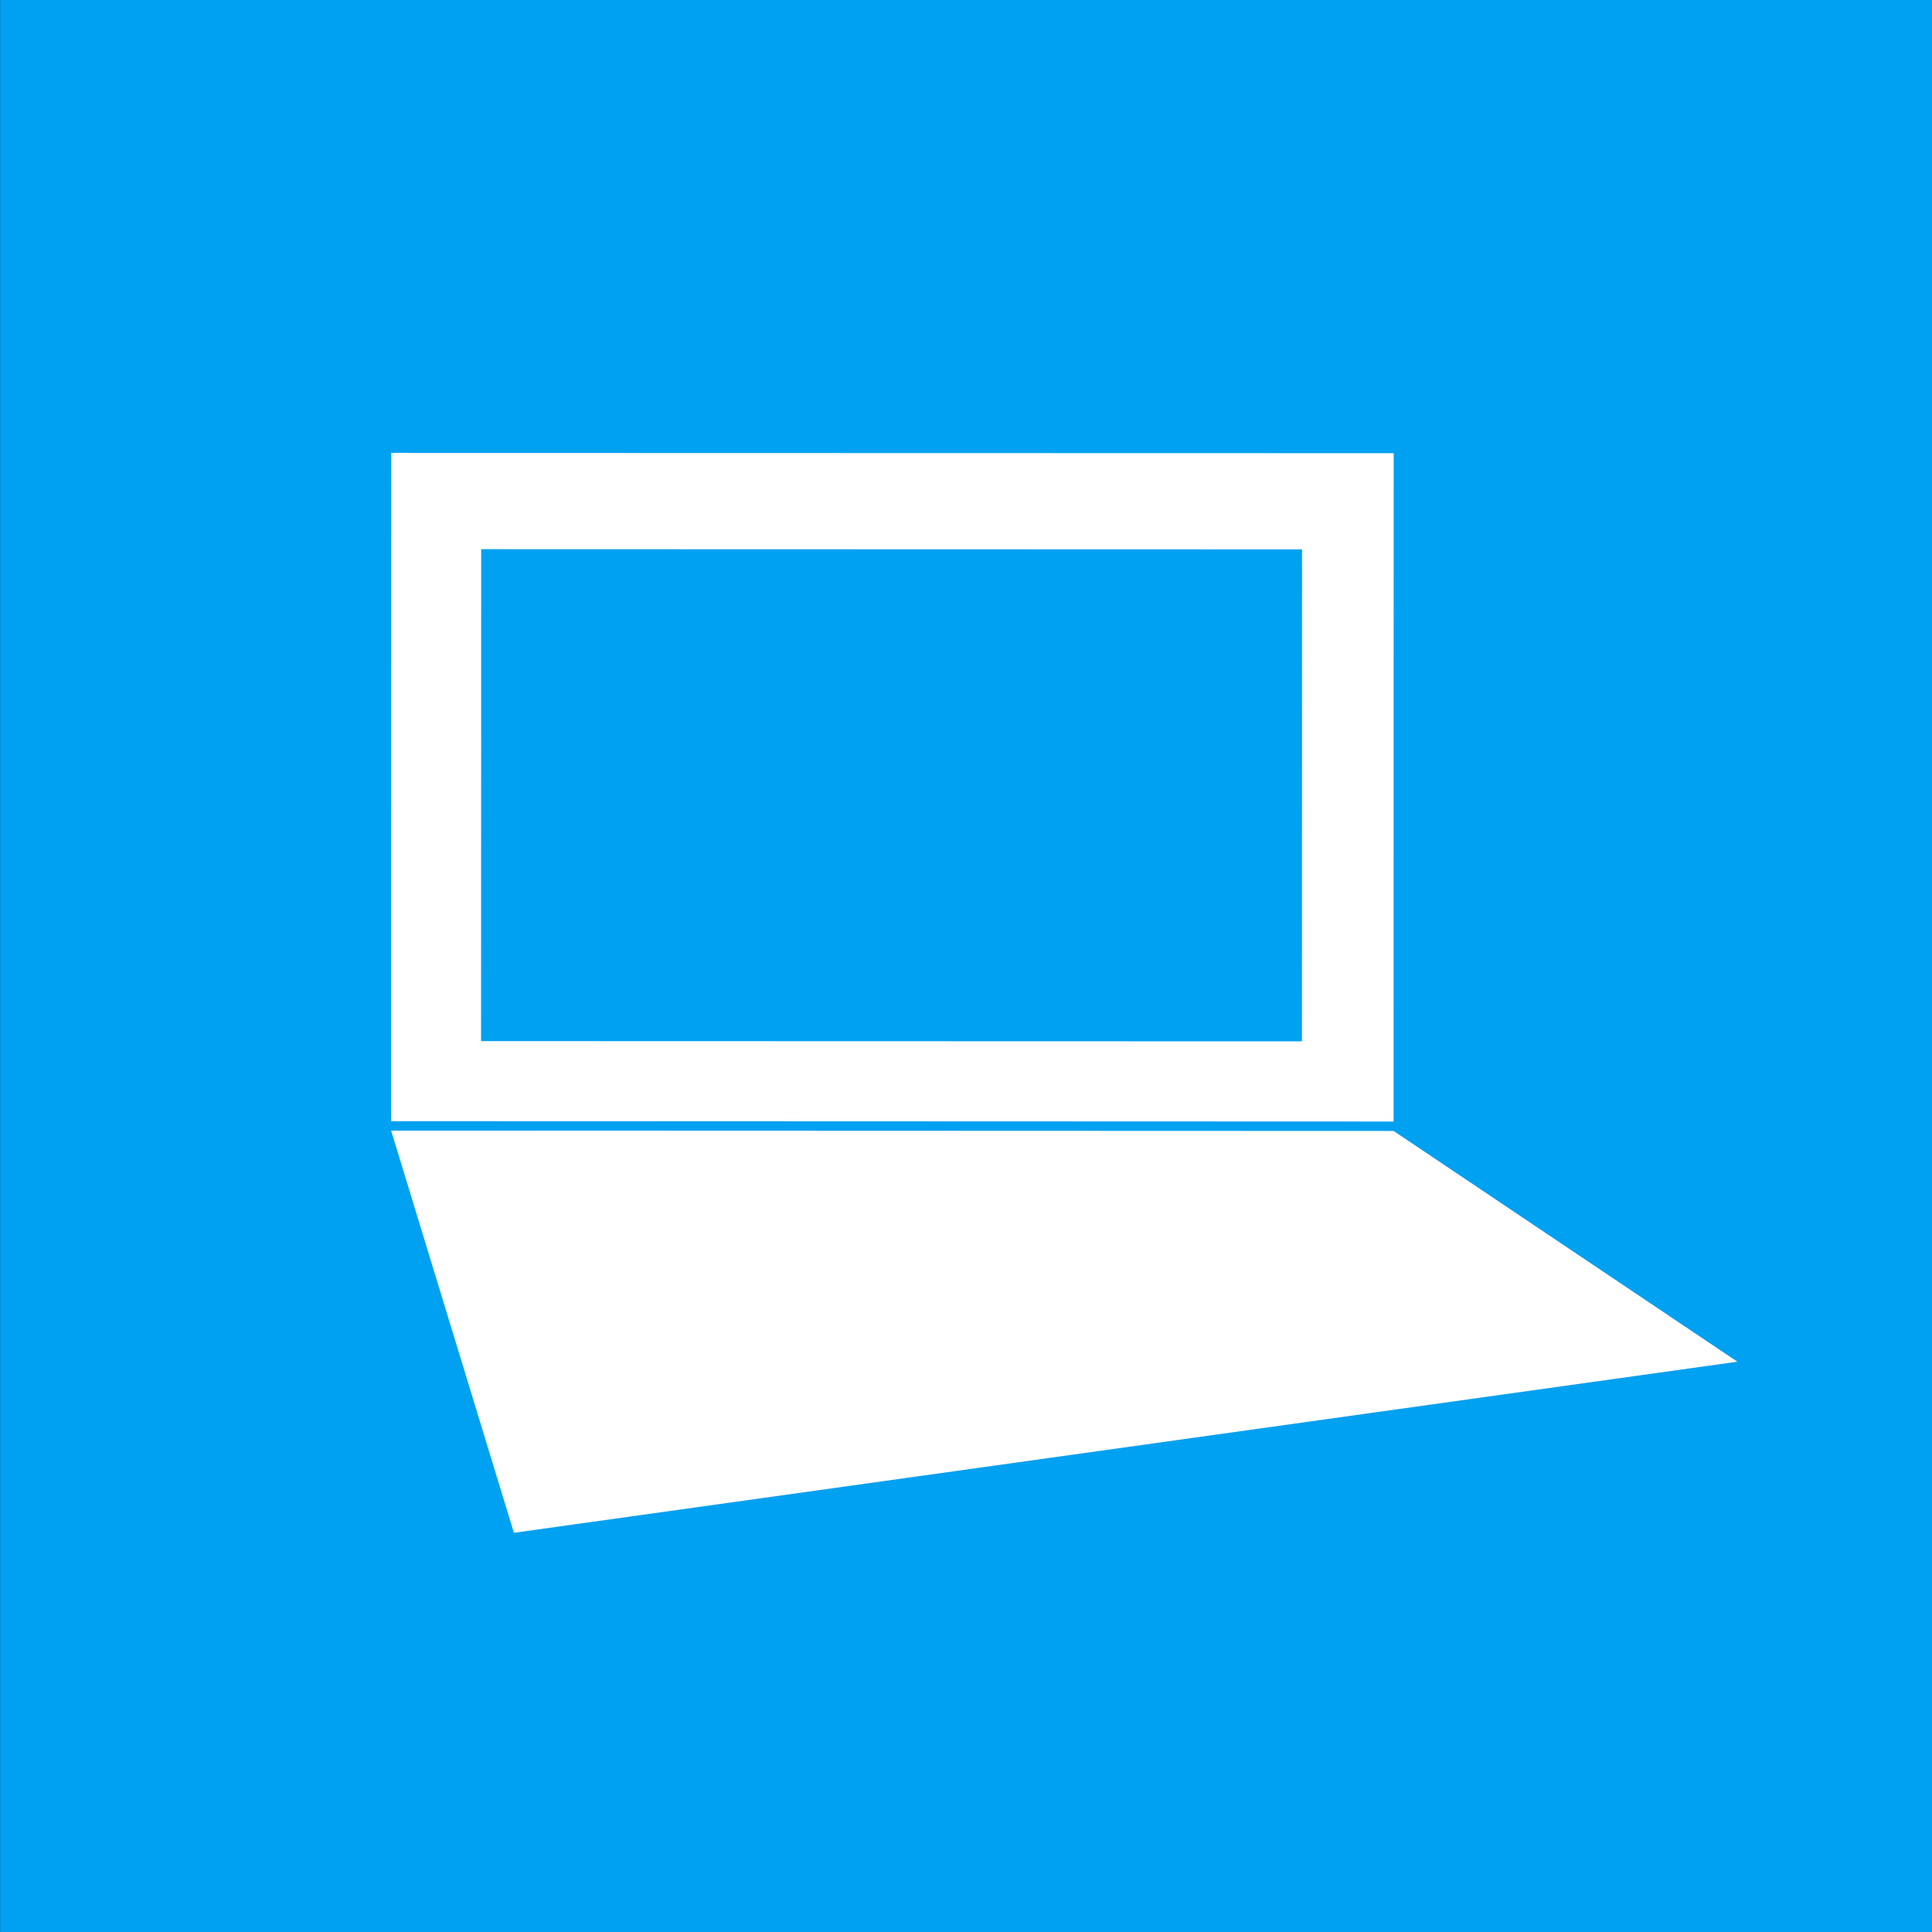 <?xml version="1.0" encoding="utf-8"?>
<!-- Generator: Adobe Illustrator 16.0.4, SVG Export Plug-In . SVG Version: 6.00 Build 0)  -->
<!DOCTYPE svg PUBLIC "-//W3C//DTD SVG 1.1//EN" "http://www.w3.org/Graphics/SVG/1.1/DTD/svg11.dtd">
<svg version="1.1" id="Layer_1" xmlns="http://www.w3.org/2000/svg" xmlns:xlink="http://www.w3.org/1999/xlink" x="0px" y="0px"
	 width="16px" height="16px" viewBox="84 32 16 16" enable-background="new 84 32 16 16" xml:space="preserve">
<rect x="84" y="32" width="16" height="16" fill="#333333" stroke="none"/>
<rect x="84.001" y="31.999" fill="#00A1F1" width="16.417" height="16.665"/>
<polygon fill="#FFFFFF" points="87.239,41.363 88.256,44.694 98.388,43.277 95.541,41.366 "/>
<path fill="#FFFFFF" d="M87.984,40.622l6.798,0.002l0.001-4.074l-6.798-0.002L87.984,40.622z M87.24,35.751l8.302,0.002
	l-0.001,5.535l-8.302-0.003L87.24,35.751z"/>
</svg>
